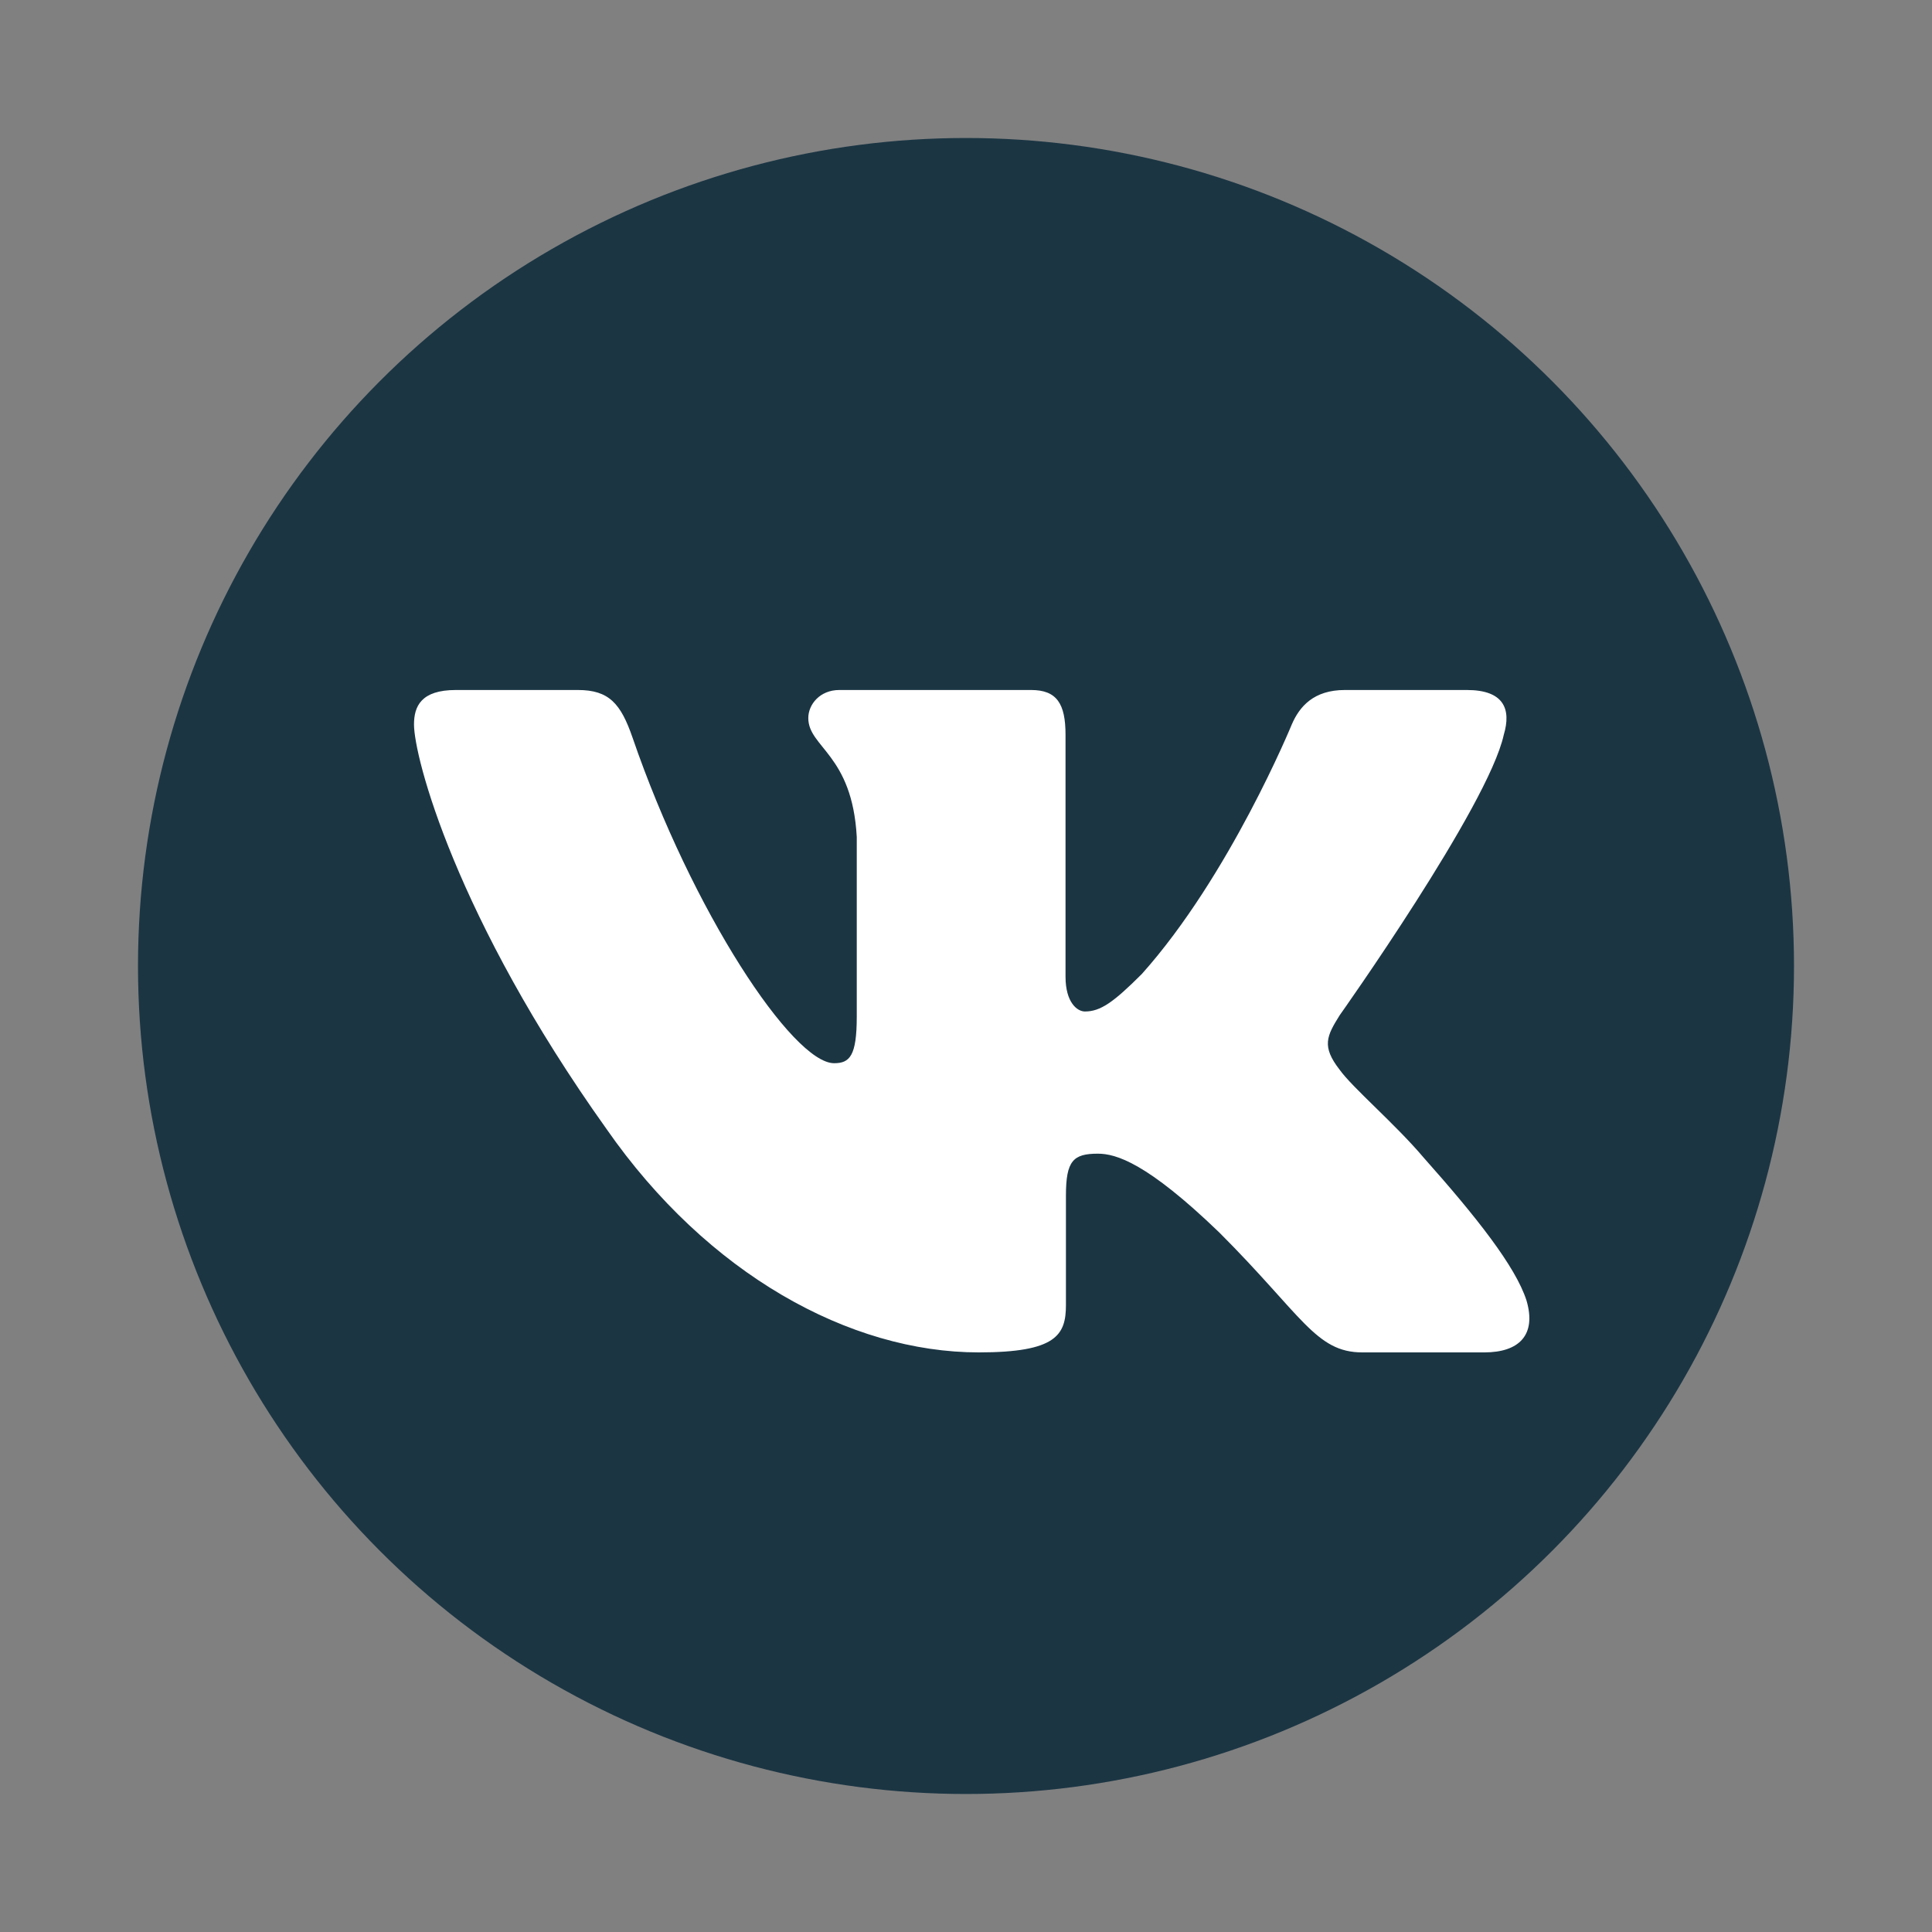 <svg width="70" height="70" viewBox="0 0 70 70" fill="none" xmlns="http://www.w3.org/2000/svg">
<rect x="0" y="0" width="70" height="70" fill="#808080" stroke="none"/>
<circle cx="35" cy="35" r="30" fill="#1B3543"/>
<path fill-rule="evenodd" clip-rule="evenodd" d="M54.484 26.625C54.765 25.688 54.484 25 53.147 25H48.726C47.602 25 47.084 25.595 46.803 26.25C46.803 26.25 44.555 31.73 41.37 35.29C40.339 36.32 39.871 36.648 39.309 36.648C39.028 36.648 38.606 36.32 38.606 35.384V26.625C38.606 25.501 38.295 25 37.358 25H30.41C29.708 25 29.286 25.522 29.286 26.016C29.286 27.082 30.878 27.328 31.042 30.325V36.836C31.042 38.263 30.784 38.522 30.222 38.522C28.724 38.522 25.078 33.017 22.916 26.719C22.492 25.494 22.067 25 20.937 25H16.516C15.253 25 15 25.595 15 26.25C15 27.421 16.499 33.229 21.979 40.911C25.632 46.157 30.779 49 35.463 49C38.273 49 38.621 48.368 38.621 47.281V43.316C38.621 42.053 38.887 41.8 39.777 41.8C40.433 41.8 41.557 42.128 44.18 44.658C47.178 47.655 47.672 49 49.358 49H53.779C55.042 49 55.674 48.368 55.309 47.122C54.911 45.88 53.48 44.078 51.58 41.941C50.55 40.723 49.004 39.412 48.536 38.756C47.88 37.913 48.068 37.538 48.536 36.789C48.536 36.789 53.922 29.201 54.484 26.625Z" fill="white"/>
</svg>
